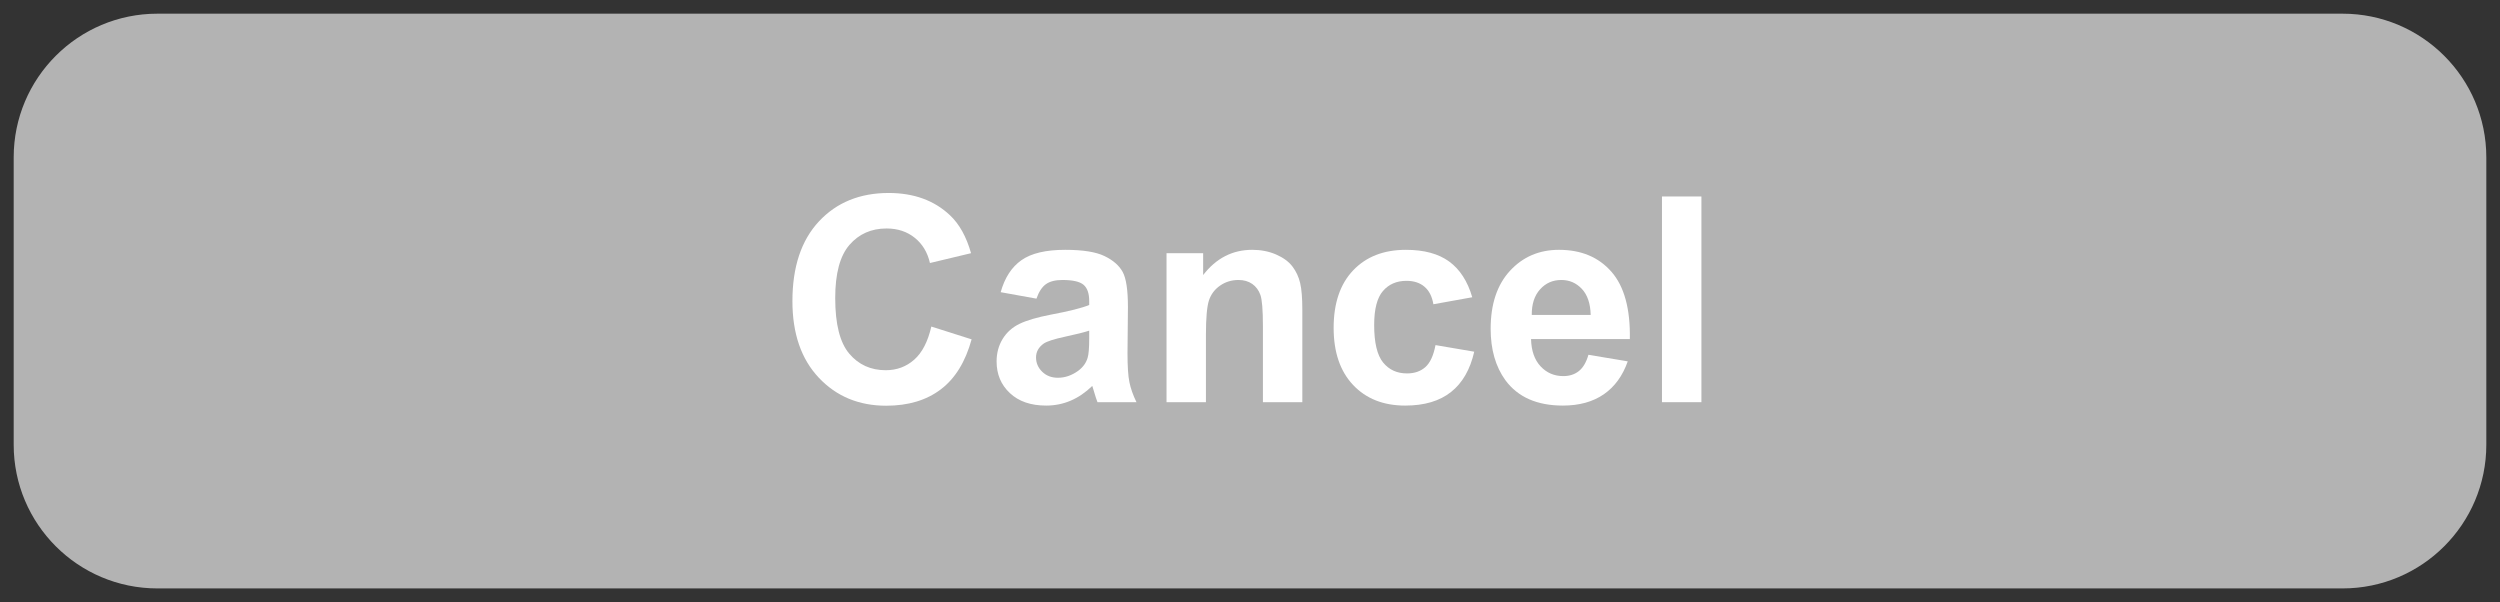 <svg width="91.346" height="22" viewBox="0.452 0.499 91.346 22" version="1.1" xmlns="http://www.w3.org/2000/svg" xmlns:xlink="http://www.w3.org/1999/xlink" xml:space="preserve" style="fill-rule:evenodd;clip-rule:evenodd;stroke-linejoin:round;stroke-miterlimit:1.414;"><rect x="0.452" y="0.499" width="91.346" height="22" fill="#333333" stroke="none"/><g id="Post comment Button"><path d="M91.298,6.249c0,-2.898 -2.353,-5.25 -5.25,-5.25l-79.846,0c-2.897,0 -5.25,2.352 -5.25,5.25l0,10.5c0,2.898 2.353,5.25 5.25,5.25l79.846,0c2.897,0 5.25,-2.352 5.25,-5.25l0,-10.5Z" style="fill:#b3b3b3;" stroke-width="1"/><path d="M34.482,12.431l1.471,0.467c-0.225,0.82 -0.6,1.429 -1.125,1.827c-0.525,0.399 -1.19,0.598 -1.997,0.598c-0.998,0 -1.818,-0.341 -2.461,-1.023c-0.643,-0.682 -0.964,-1.614 -0.964,-2.797c0,-1.251 0.323,-2.222 0.969,-2.915c0.646,-0.692 1.496,-1.038 2.548,-1.038c0.92,0 1.666,0.272 2.241,0.815c0.342,0.322 0.598,0.783 0.769,1.385l-1.502,0.359c-0.089,-0.39 -0.275,-0.698 -0.557,-0.923c-0.282,-0.226 -0.624,-0.339 -1.028,-0.339c-0.557,0 -1.009,0.2 -1.356,0.6c-0.347,0.4 -0.52,1.048 -0.52,1.943c0,0.951 0.171,1.627 0.513,2.031c0.341,0.403 0.786,0.605 1.333,0.605c0.403,0 0.75,-0.129 1.04,-0.385c0.291,-0.256 0.499,-0.66 0.626,-1.21Z" style="fill:#fff;fill-rule:nonzero;" stroke-width="1"/><path d="M38.322,11.411l-1.307,-0.236c0.147,-0.526 0.399,-0.916 0.758,-1.169c0.359,-0.253 0.892,-0.379 1.6,-0.379c0.643,0 1.121,0.076 1.435,0.228c0.315,0.152 0.536,0.345 0.664,0.579c0.129,0.234 0.193,0.664 0.193,1.29l-0.016,1.681c0,0.479 0.023,0.832 0.07,1.059c0.046,0.227 0.132,0.471 0.258,0.73l-1.425,0c-0.037,-0.095 -0.084,-0.237 -0.138,-0.425c-0.024,-0.085 -0.041,-0.142 -0.052,-0.169c-0.246,0.239 -0.509,0.418 -0.789,0.538c-0.28,0.12 -0.579,0.18 -0.897,0.18c-0.561,0 -1.003,-0.153 -1.326,-0.457c-0.323,-0.304 -0.484,-0.688 -0.484,-1.153c0,-0.308 0.073,-0.582 0.22,-0.823c0.147,-0.241 0.353,-0.426 0.618,-0.554c0.265,-0.128 0.647,-0.24 1.146,-0.336c0.673,-0.126 1.14,-0.244 1.4,-0.353l0,-0.144c0,-0.277 -0.069,-0.474 -0.205,-0.592c-0.137,-0.118 -0.395,-0.177 -0.775,-0.177c-0.256,0 -0.456,0.05 -0.599,0.151c-0.144,0.101 -0.26,0.278 -0.349,0.531ZM40.25,12.58c-0.185,0.061 -0.477,0.135 -0.877,0.22c-0.4,0.086 -0.661,0.169 -0.784,0.251c-0.188,0.134 -0.282,0.303 -0.282,0.508c0,0.202 0.075,0.376 0.225,0.523c0.151,0.147 0.342,0.22 0.574,0.22c0.26,0 0.508,-0.085 0.744,-0.256c0.174,-0.13 0.289,-0.289 0.343,-0.477c0.038,-0.123 0.057,-0.357 0.057,-0.702l0,-0.287Z" style="fill:#fff;fill-rule:nonzero;" stroke-width="1"/><path d="M48.037,15.194l-1.44,0l0,-2.778c0,-0.588 -0.031,-0.968 -0.092,-1.141c-0.062,-0.173 -0.162,-0.307 -0.3,-0.403c-0.139,-0.095 -0.305,-0.143 -0.5,-0.143c-0.25,0 -0.474,0.068 -0.672,0.205c-0.198,0.137 -0.334,0.318 -0.408,0.543c-0.073,0.226 -0.11,0.643 -0.11,1.251l0,2.466l-1.44,0l0,-5.444l1.338,0l0,0.799c0.475,-0.615 1.073,-0.922 1.794,-0.922c0.318,0 0.609,0.057 0.872,0.171c0.263,0.115 0.462,0.261 0.597,0.439c0.135,0.177 0.229,0.379 0.282,0.605c0.053,0.225 0.079,0.548 0.079,0.969l0,3.383Z" style="fill:#fff;fill-rule:nonzero;" stroke-width="1"/><path d="M54.246,11.36l-1.42,0.256c-0.048,-0.284 -0.156,-0.497 -0.326,-0.641c-0.169,-0.144 -0.388,-0.215 -0.658,-0.215c-0.359,0 -0.645,0.124 -0.859,0.371c-0.214,0.248 -0.321,0.663 -0.321,1.244c0,0.646 0.109,1.102 0.326,1.369c0.217,0.266 0.508,0.399 0.874,0.399c0.274,0 0.497,-0.077 0.672,-0.233c0.174,-0.155 0.297,-0.423 0.369,-0.802l1.415,0.241c-0.147,0.649 -0.429,1.14 -0.846,1.471c-0.417,0.332 -0.976,0.498 -1.676,0.498c-0.797,0 -1.432,-0.252 -1.905,-0.754c-0.474,-0.503 -0.71,-1.198 -0.71,-2.087c0,-0.899 0.237,-1.599 0.712,-2.099c0.476,-0.501 1.118,-0.751 1.928,-0.751c0.663,0 1.19,0.142 1.582,0.428c0.391,0.285 0.672,0.72 0.843,1.305Z" style="fill:#fff;fill-rule:nonzero;" stroke-width="1"/><path d="M58.491,13.462l1.436,0.241c-0.185,0.526 -0.476,0.927 -0.874,1.202c-0.398,0.275 -0.897,0.413 -1.495,0.413c-0.947,0 -1.647,-0.31 -2.102,-0.928c-0.359,-0.496 -0.538,-1.122 -0.538,-1.877c0,-0.902 0.236,-1.609 0.707,-2.12c0.472,-0.511 1.068,-0.766 1.79,-0.766c0.81,0 1.449,0.267 1.917,0.802c0.468,0.535 0.692,1.354 0.672,2.458l-3.61,0c0.011,0.428 0.127,0.76 0.349,0.998c0.222,0.237 0.499,0.356 0.831,0.356c0.225,0 0.415,-0.062 0.569,-0.185c0.153,-0.123 0.27,-0.321 0.348,-0.594ZM58.573,12.006c-0.01,-0.417 -0.118,-0.734 -0.323,-0.952c-0.205,-0.217 -0.454,-0.325 -0.748,-0.325c-0.315,0 -0.574,0.114 -0.779,0.343c-0.206,0.229 -0.306,0.54 -0.303,0.934l2.153,0Z" style="fill:#fff;fill-rule:nonzero;" stroke-width="1"/><rect x="61.178" y="7.678" width="1.441" height="7.516" style="fill:#fff;fill-rule:nonzero;" stroke-width="1"/></g></svg>